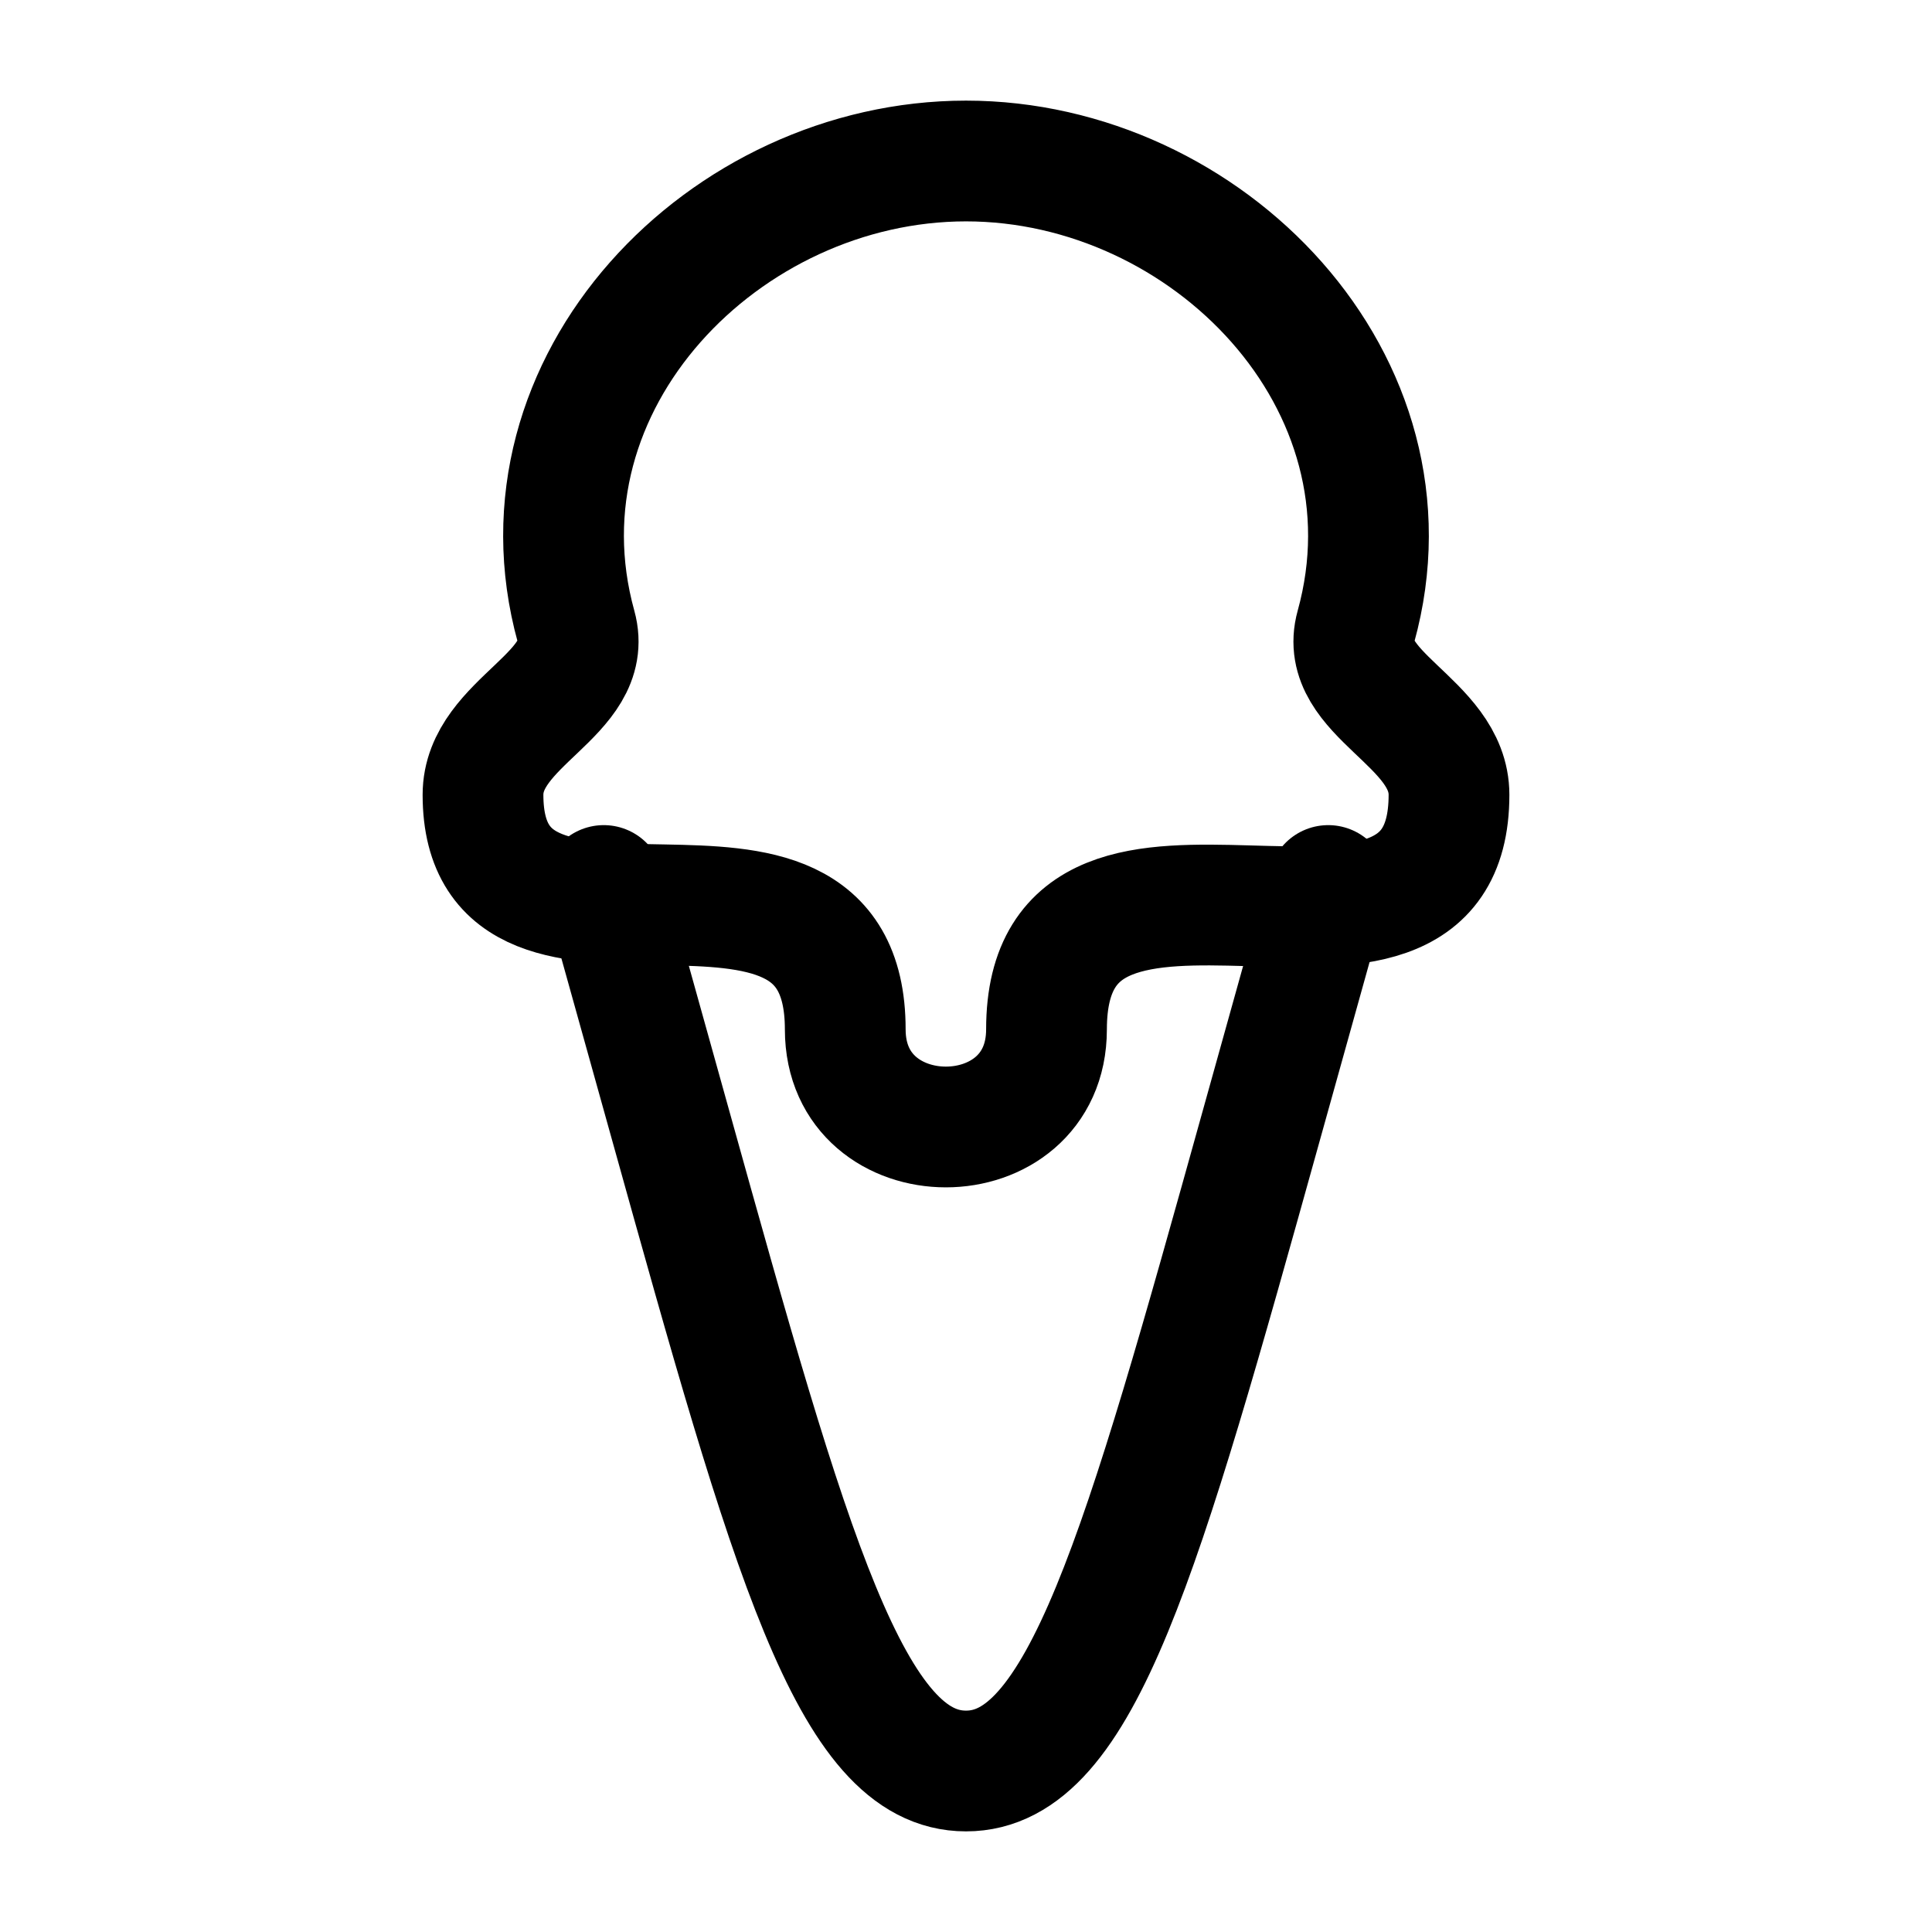 <svg xmlns="http://www.w3.org/2000/svg" width="3em" height="3em" viewBox="0 0 24 24"><g fill="none" stroke="currentColor" stroke-linecap="round" stroke-linejoin="round" stroke-width="1.5" color="currentColor"><path d="M12 2C9.004 2 6.317 4.749 7.156 7.783C7.389 8.627 6 8.963 6 9.873c0 2.71 4.5-.036 4.5 2.914c0 1.617 2.5 1.617 2.5 0c0-3.16 5 .037 5-2.914c0-.91-1.39-1.246-1.156-2.09C17.683 4.75 14.996 2 12 2"/><path d="m7.5 11l.827 2.965C9.82 19.322 10.567 22 12 22s2.18-2.678 3.673-8.035L16.5 11"/></g></svg>